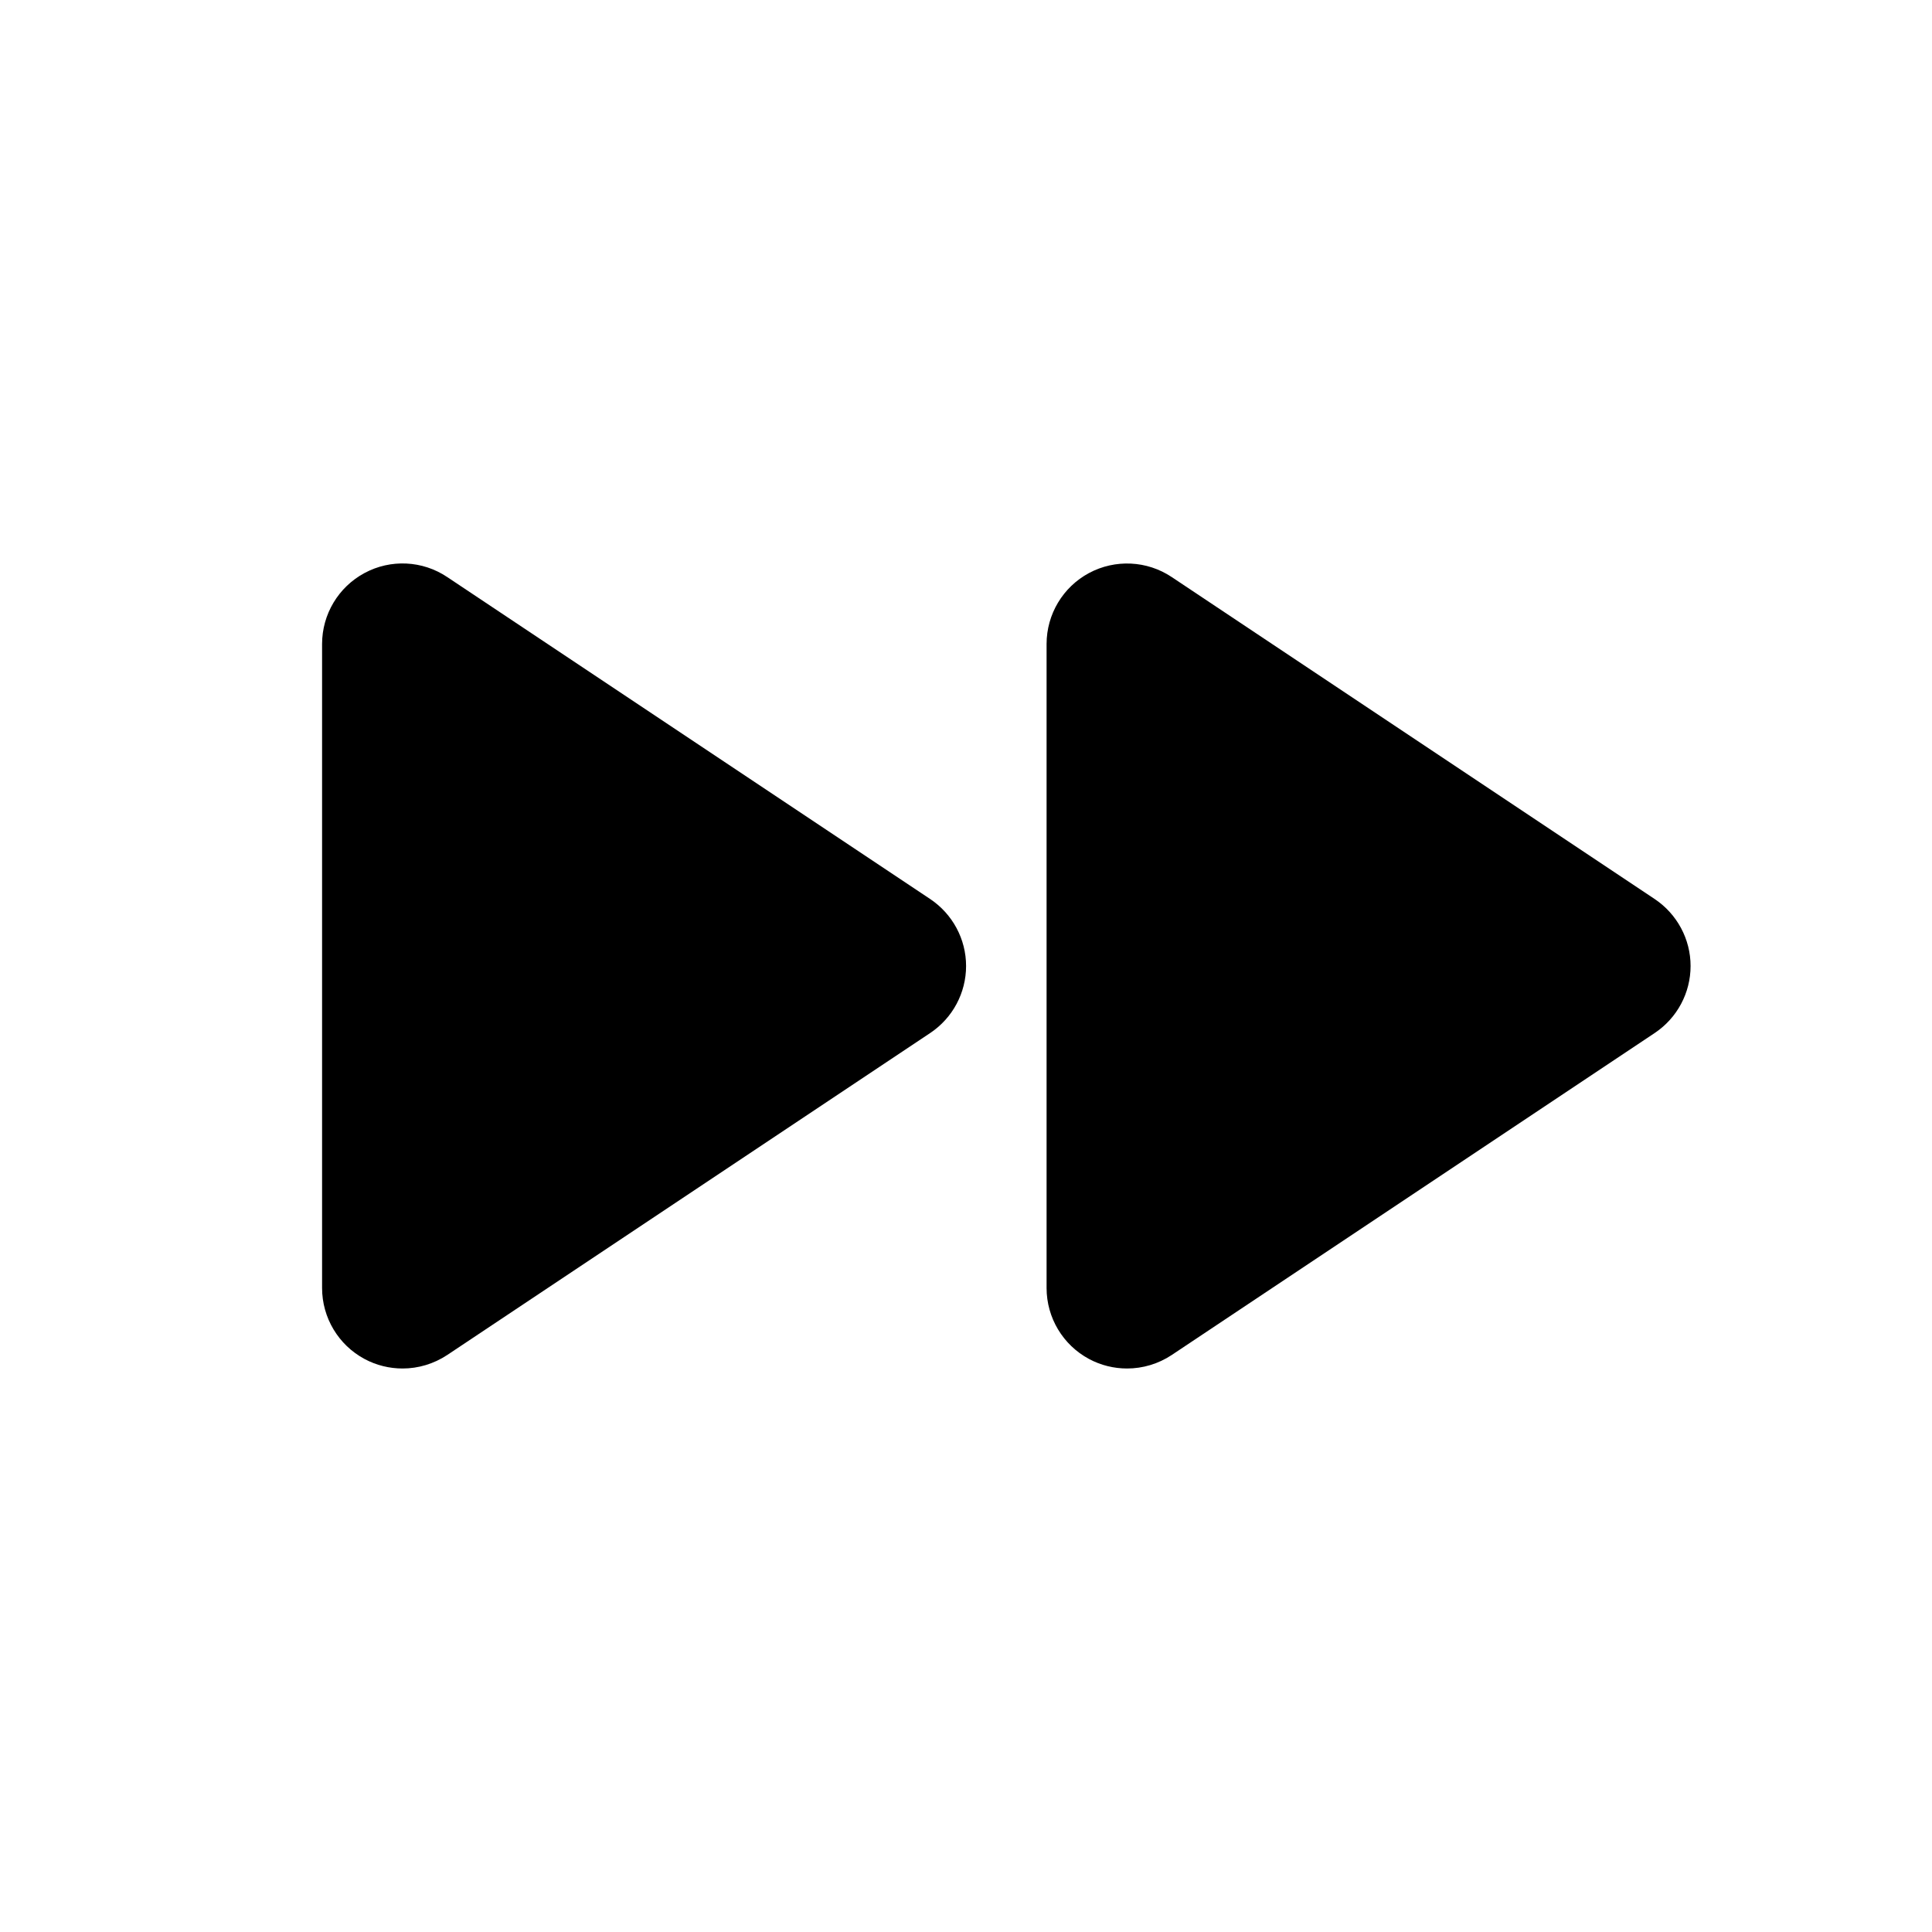 <svg width="24" height="24" viewBox="0 0 24 24" fill="none" xmlns="http://www.w3.org/2000/svg">
<path d="M11.555 11.168L5.555 7.168C5.248 6.962 4.852 6.944 4.529 7.118C4.204 7.292 4.001 7.631 4.001 8V16C4.001 16.369 4.204 16.708 4.529 16.882C4.676 16.961 4.839 17 5.001 17C5.195 17 5.388 16.943 5.556 16.832L11.556 12.832C11.834 12.646 12.001 12.334 12.001 12C12.001 11.666 11.833 11.354 11.555 11.168Z" fill="black"/>
<path d="M20.555 11.168L14.555 7.168C14.248 6.963 13.853 6.945 13.529 7.118C13.204 7.292 13.001 7.631 13.001 8V16C13.001 16.369 13.204 16.708 13.529 16.882C13.676 16.961 13.839 17 14.001 17C14.195 17 14.389 16.943 14.556 16.832L20.556 12.832C20.834 12.646 21.001 12.334 21.001 12C21.001 11.666 20.833 11.354 20.555 11.168Z" fill="black"/>
</svg>
